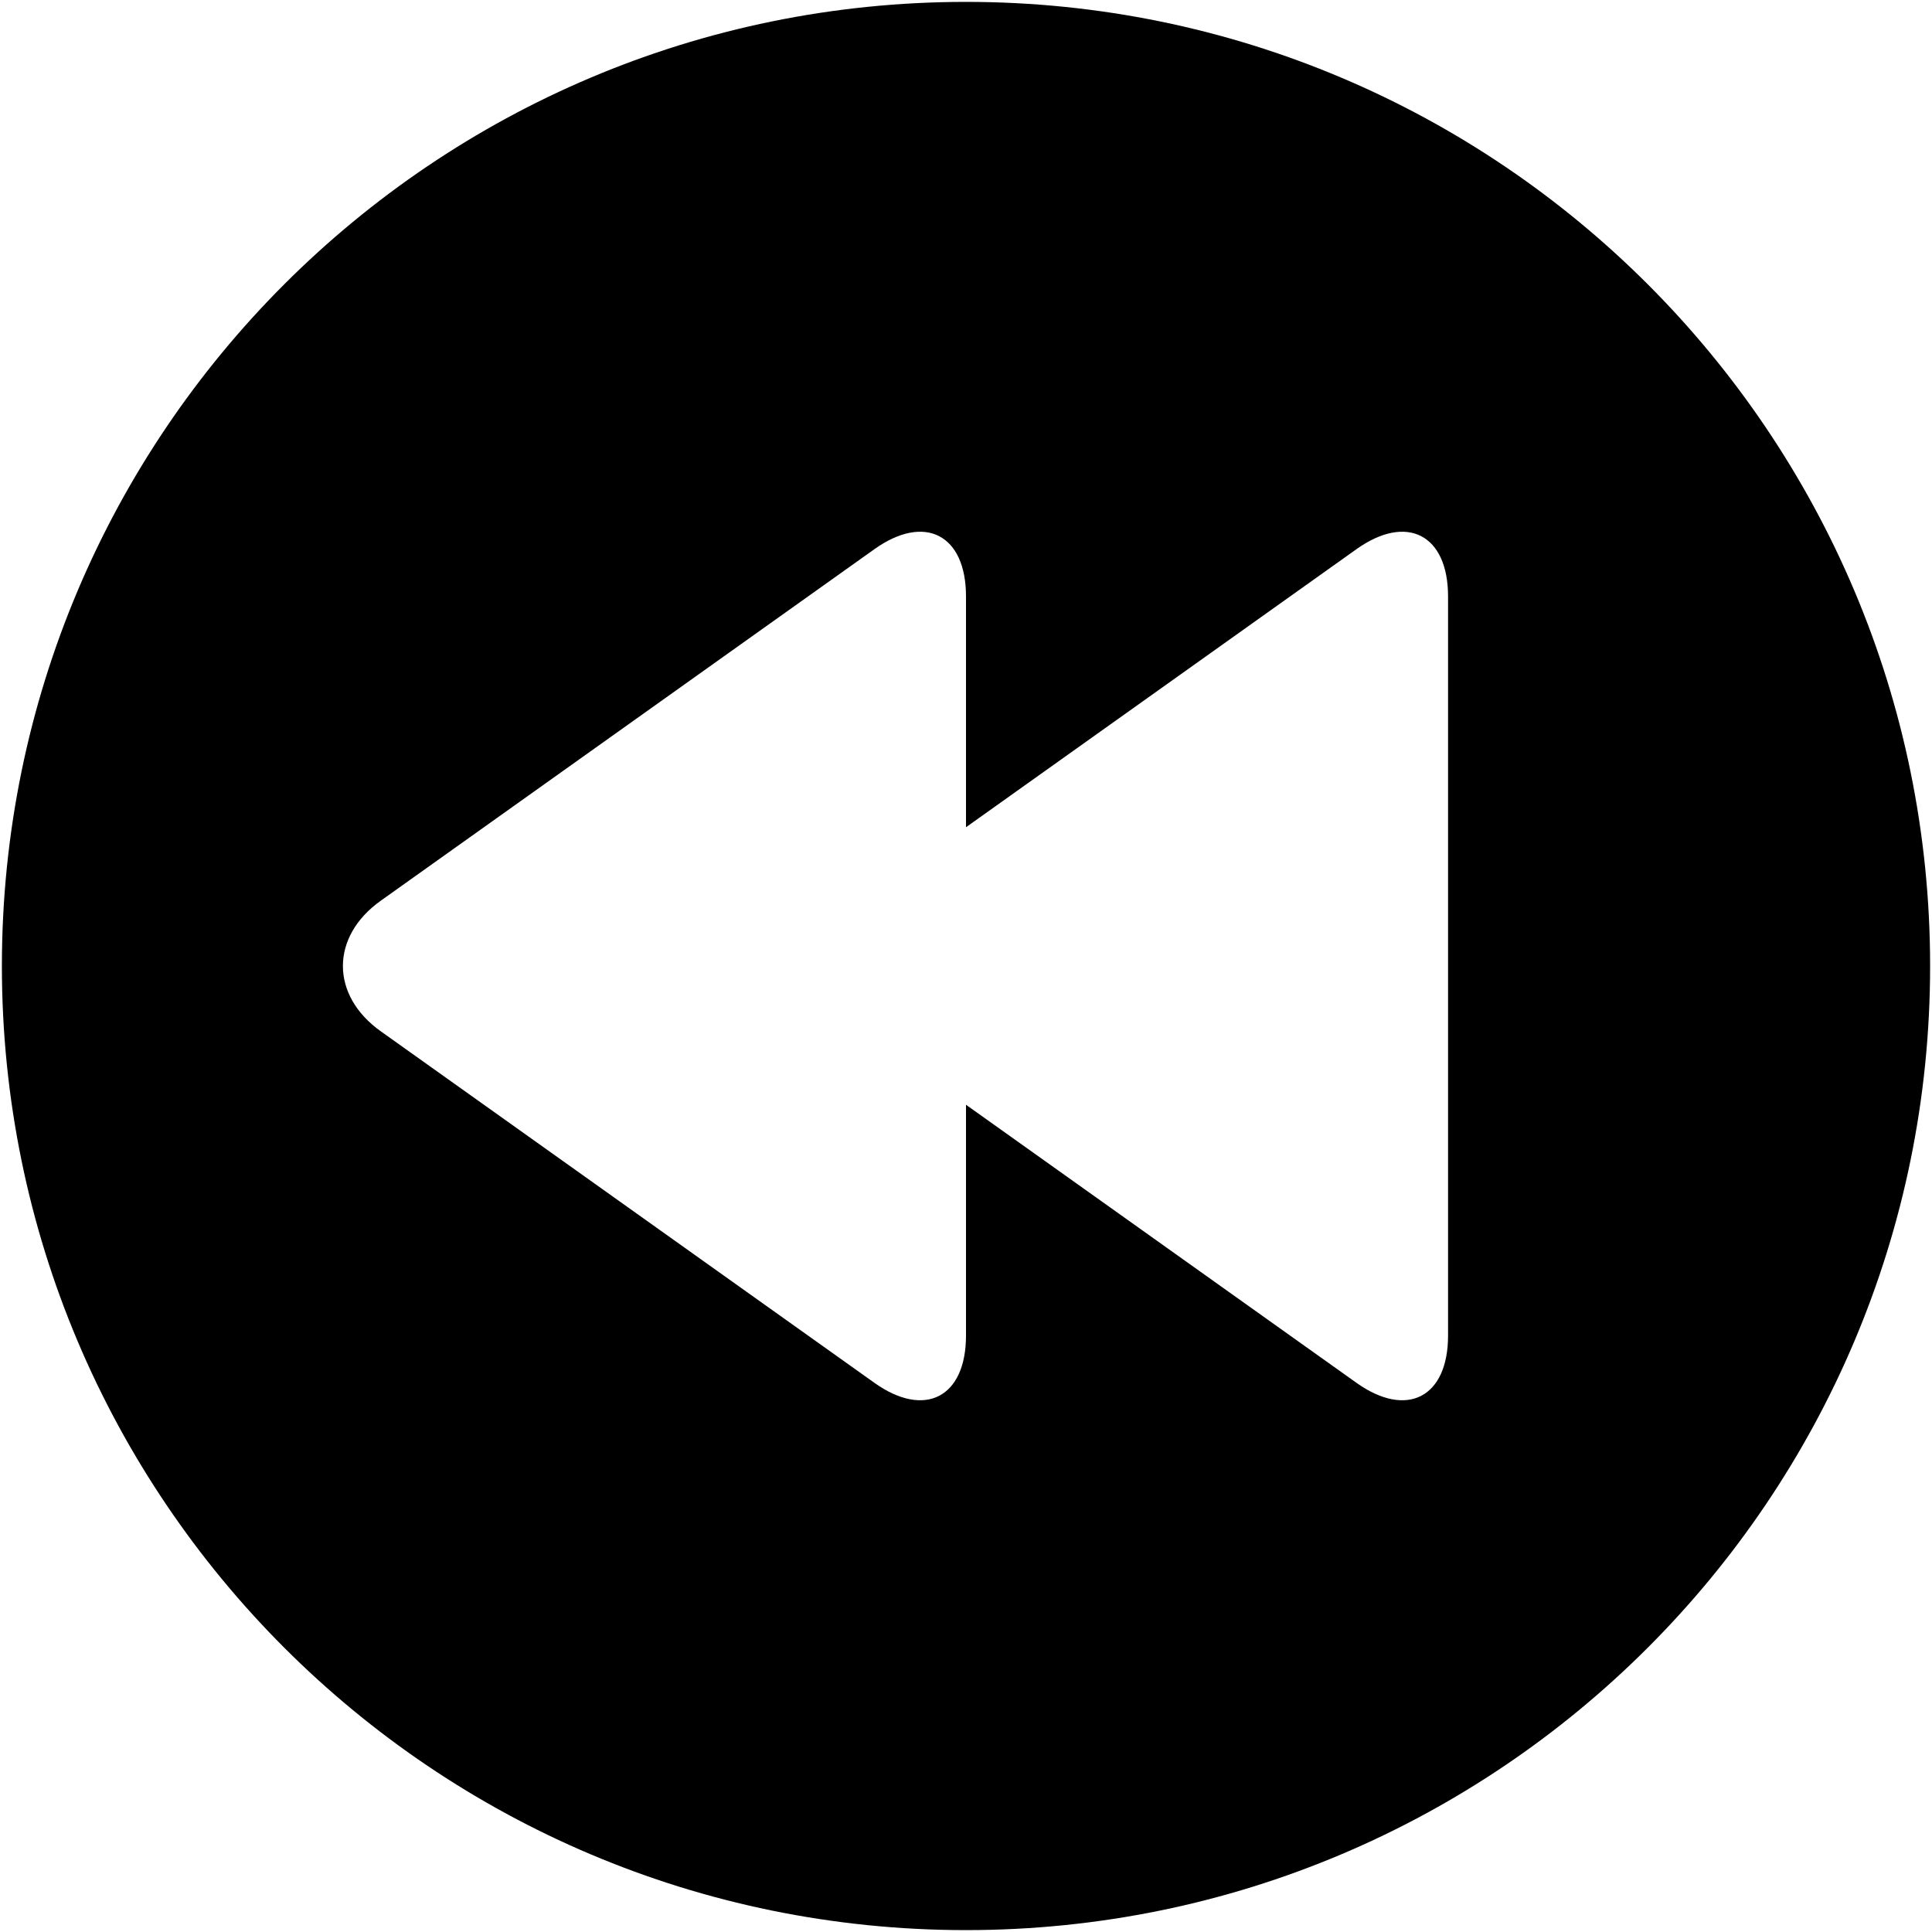 <?xml version="1.0" encoding="iso-8859-1"?>
<!DOCTYPE svg PUBLIC "-//W3C//DTD SVG 1.1//EN" "http://www.w3.org/Graphics/SVG/1.1/DTD/svg11.dtd">
<svg 
 version="1.1" xmlns="http://www.w3.org/2000/svg" xmlns:xlink="http://www.w3.org/1999/xlink" x="0px" y="0px" width="512px"
	 height="512px" viewBox="0 0 512 512" enable-background="new 0 0 512 512" xml:space="preserve"
><g id="b75708d097f2188dff6617b0f00dc6f5"><g></g><g fill="#000000"><path display="inline" d="M256,0.5C114.893,0.5,0.5,114.891,0.5,256c0,141.107,114.393,255.5,255.5,255.5S511.5,397.107,511.5,256
		C511.5,114.891,397.107,0.5,256,0.5z M383.75,353.941c0,16.394-10.925,22.028-24.281,12.518L256,292.773v61.168
		c0,16.394-10.924,22.028-24.282,12.518l-130.827-93.168c-13.357-9.511-13.357-25.072,0-34.582l130.827-93.168
		c13.357-9.51,24.282-3.878,24.282,12.517v61.168l103.469-73.685c13.356-9.51,24.281-3.878,24.281,12.517V353.941z"></path></g></g></svg>